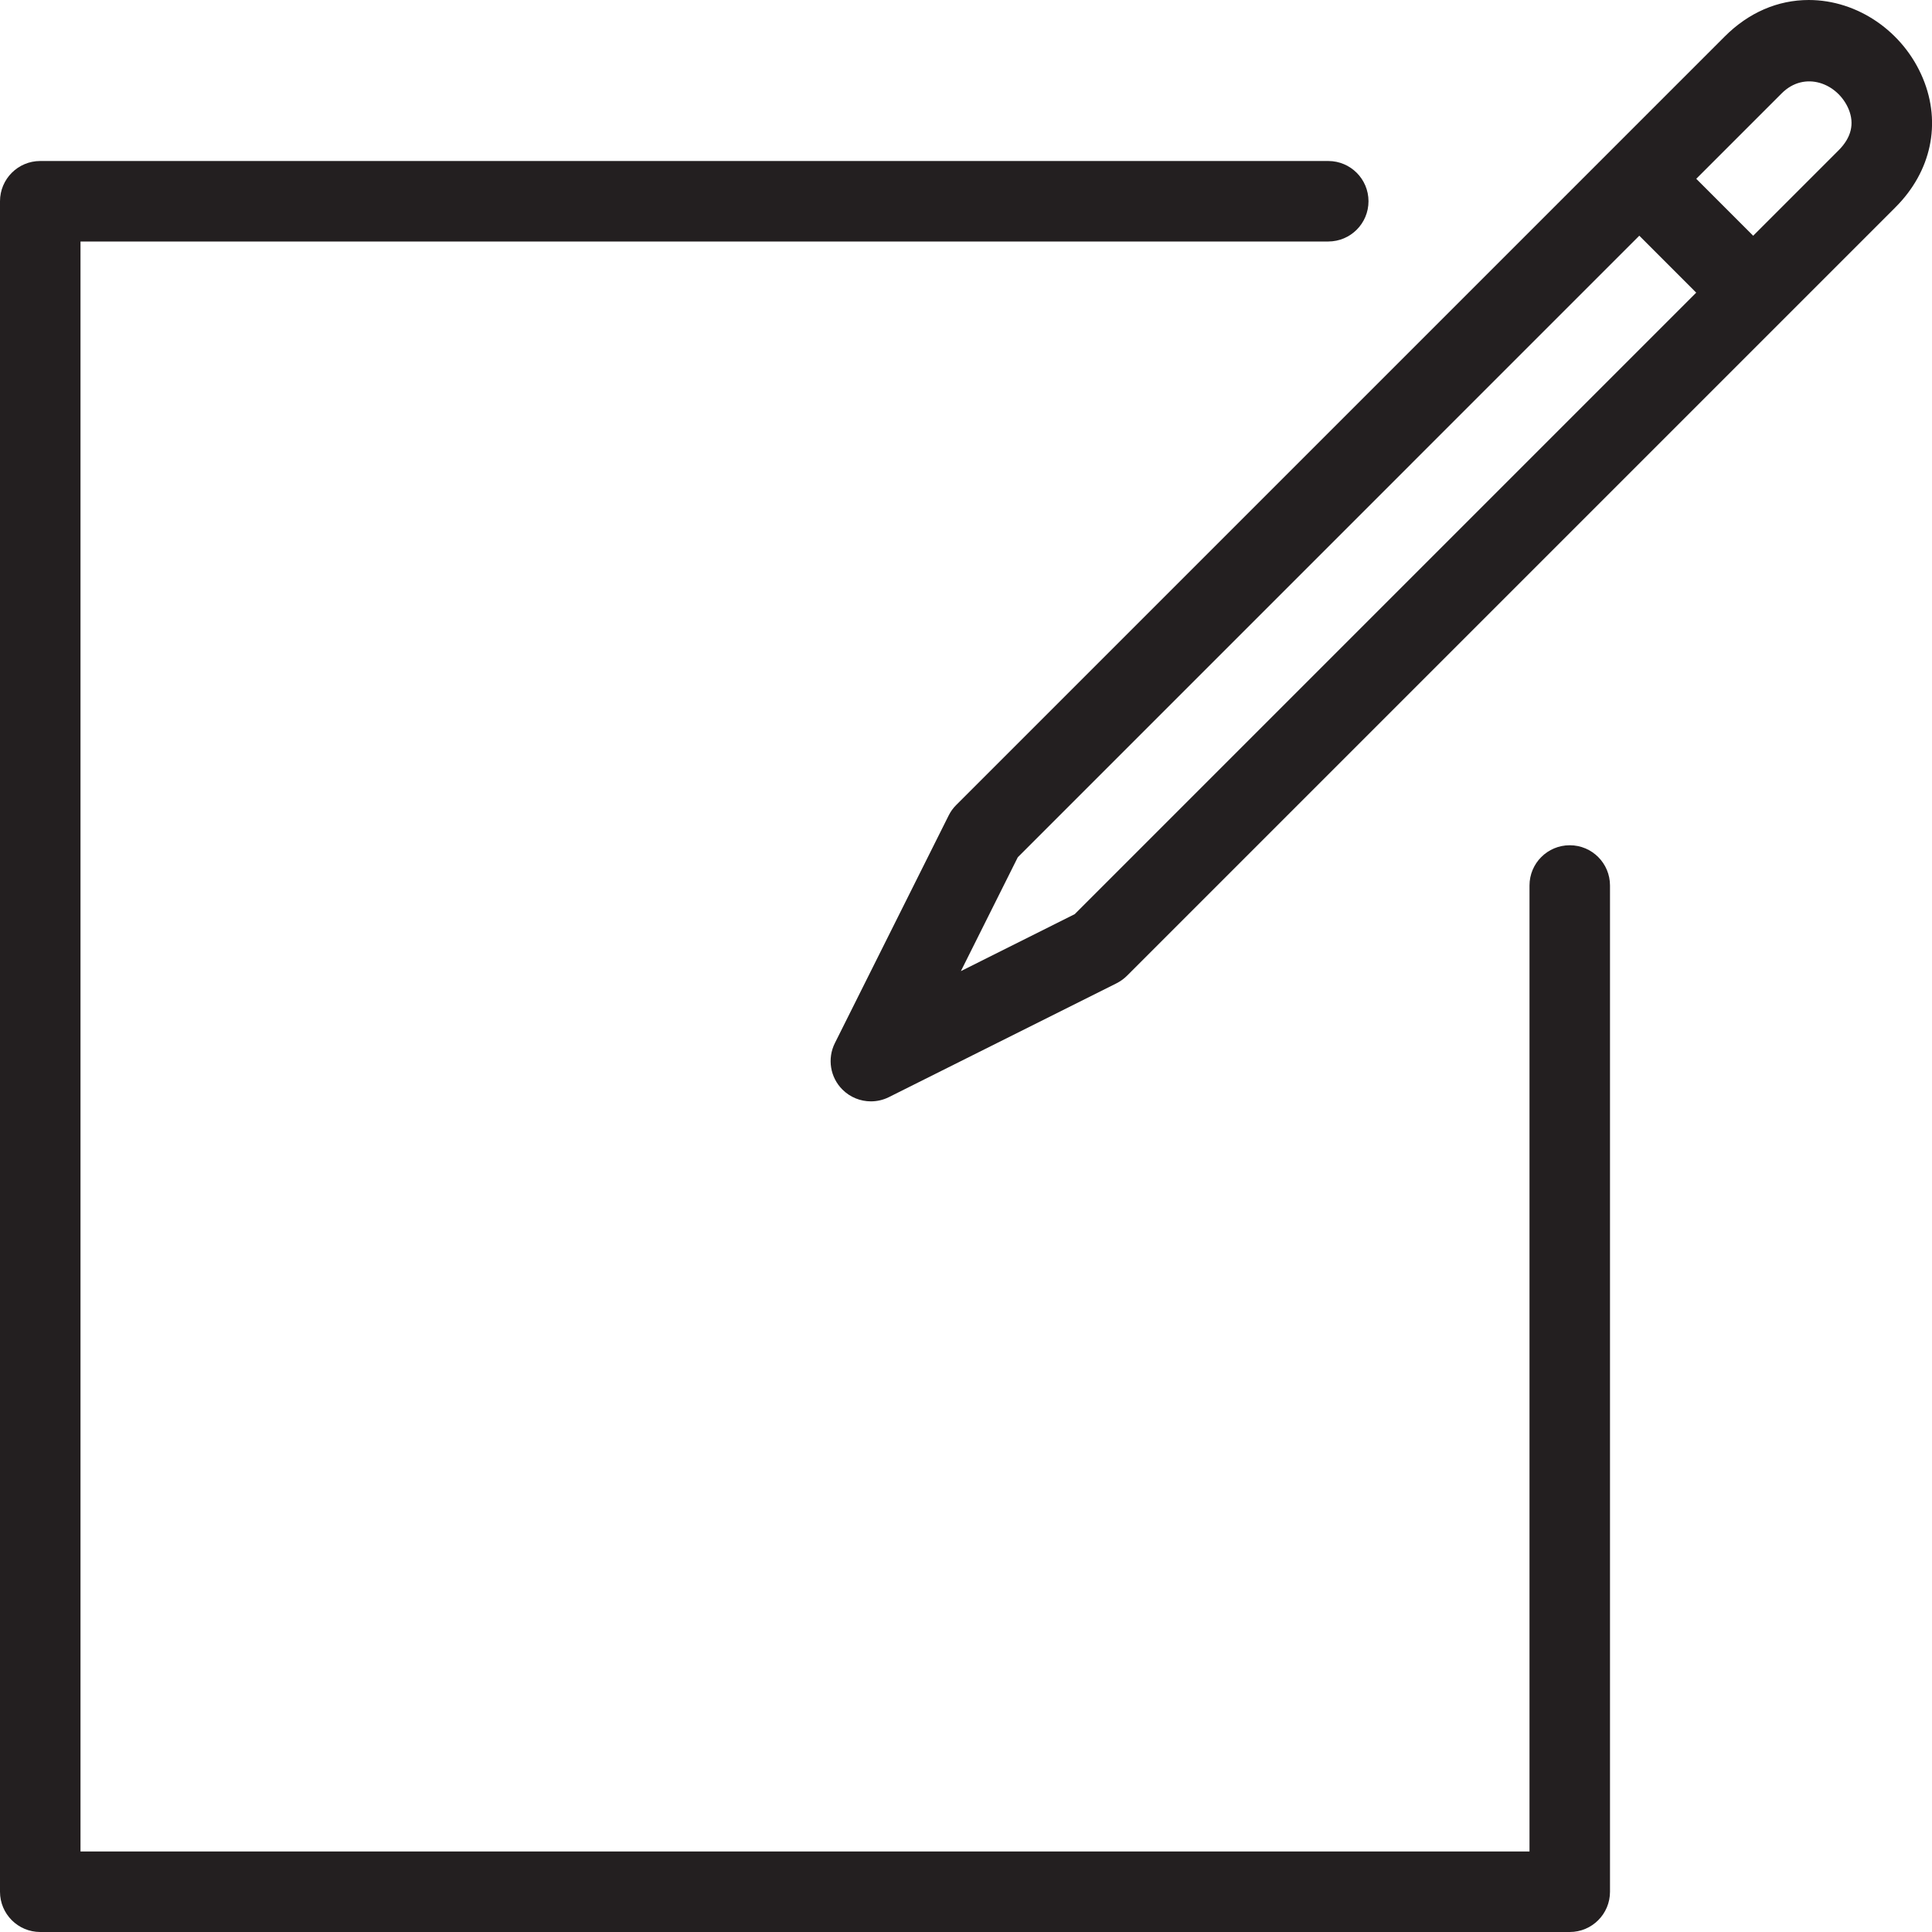 <?xml version="1.0" encoding="utf-8"?>
<!-- Generator: Adobe Illustrator 17.0.0, SVG Export Plug-In . SVG Version: 6.00 Build 0)  -->
<!DOCTYPE svg PUBLIC "-//W3C//DTD SVG 1.1//EN" "http://www.w3.org/Graphics/SVG/1.1/DTD/svg11.dtd">
<svg version="1.1" id="Layer_1" xmlns="http://www.w3.org/2000/svg" xmlns:xlink="http://www.w3.org/1999/xlink" x="0px" y="0px"
	 width="48px" height="48px" viewBox="0 0 48 48" enable-background="new 0 0 48 48" xml:space="preserve">
<g>
	<path fill="#231F20" d="M39,21c-0.553,0-1,0.448-1,1v24H2V6h31c0.553,0,1-0.448,1-1s-0.447-1-1-1H1C0.447,4,0,4.448,0,5v42
		c0,0.552,0.447,1,1,1h38c0.553,0,1-0.448,1-1V22C40,21.448,39.553,21,39,21z"/>
	<path fill="#231F20" d="M47.776,1.951C47.293,0.784,46.152,0,44.939,0c-0.774,0-1.496,0.314-2.089,0.907L23.758,19.999
		c-0.077,0.076-0.14,0.164-0.188,0.26l-2.828,5.657c-0.192,0.385-0.117,0.85,0.188,1.154c0.192,0.192,0.448,0.293,0.707,0.293
		c0.152,0,0.304-0.034,0.447-0.105l5.657-2.829c0.096-0.049,0.184-0.112,0.26-0.188l16.26-16.26
		c0.001-0.001,0.002-0.001,0.003-0.002s0.001-0.002,0.002-0.003l2.826-2.826C47.982,4.261,48.237,3.065,47.776,1.951z
		 M26.701,22.712l-2.828,1.415l1.414-2.829L40.728,5.856l1.414,1.415L26.701,22.712z M45.679,3.735l-2.122,2.122l-1.414-1.415
		l2.122-2.122c0.569-0.571,1.393-0.257,1.665,0.395C46.078,3.077,45.994,3.42,45.679,3.735z"/>
</g>
</svg>
